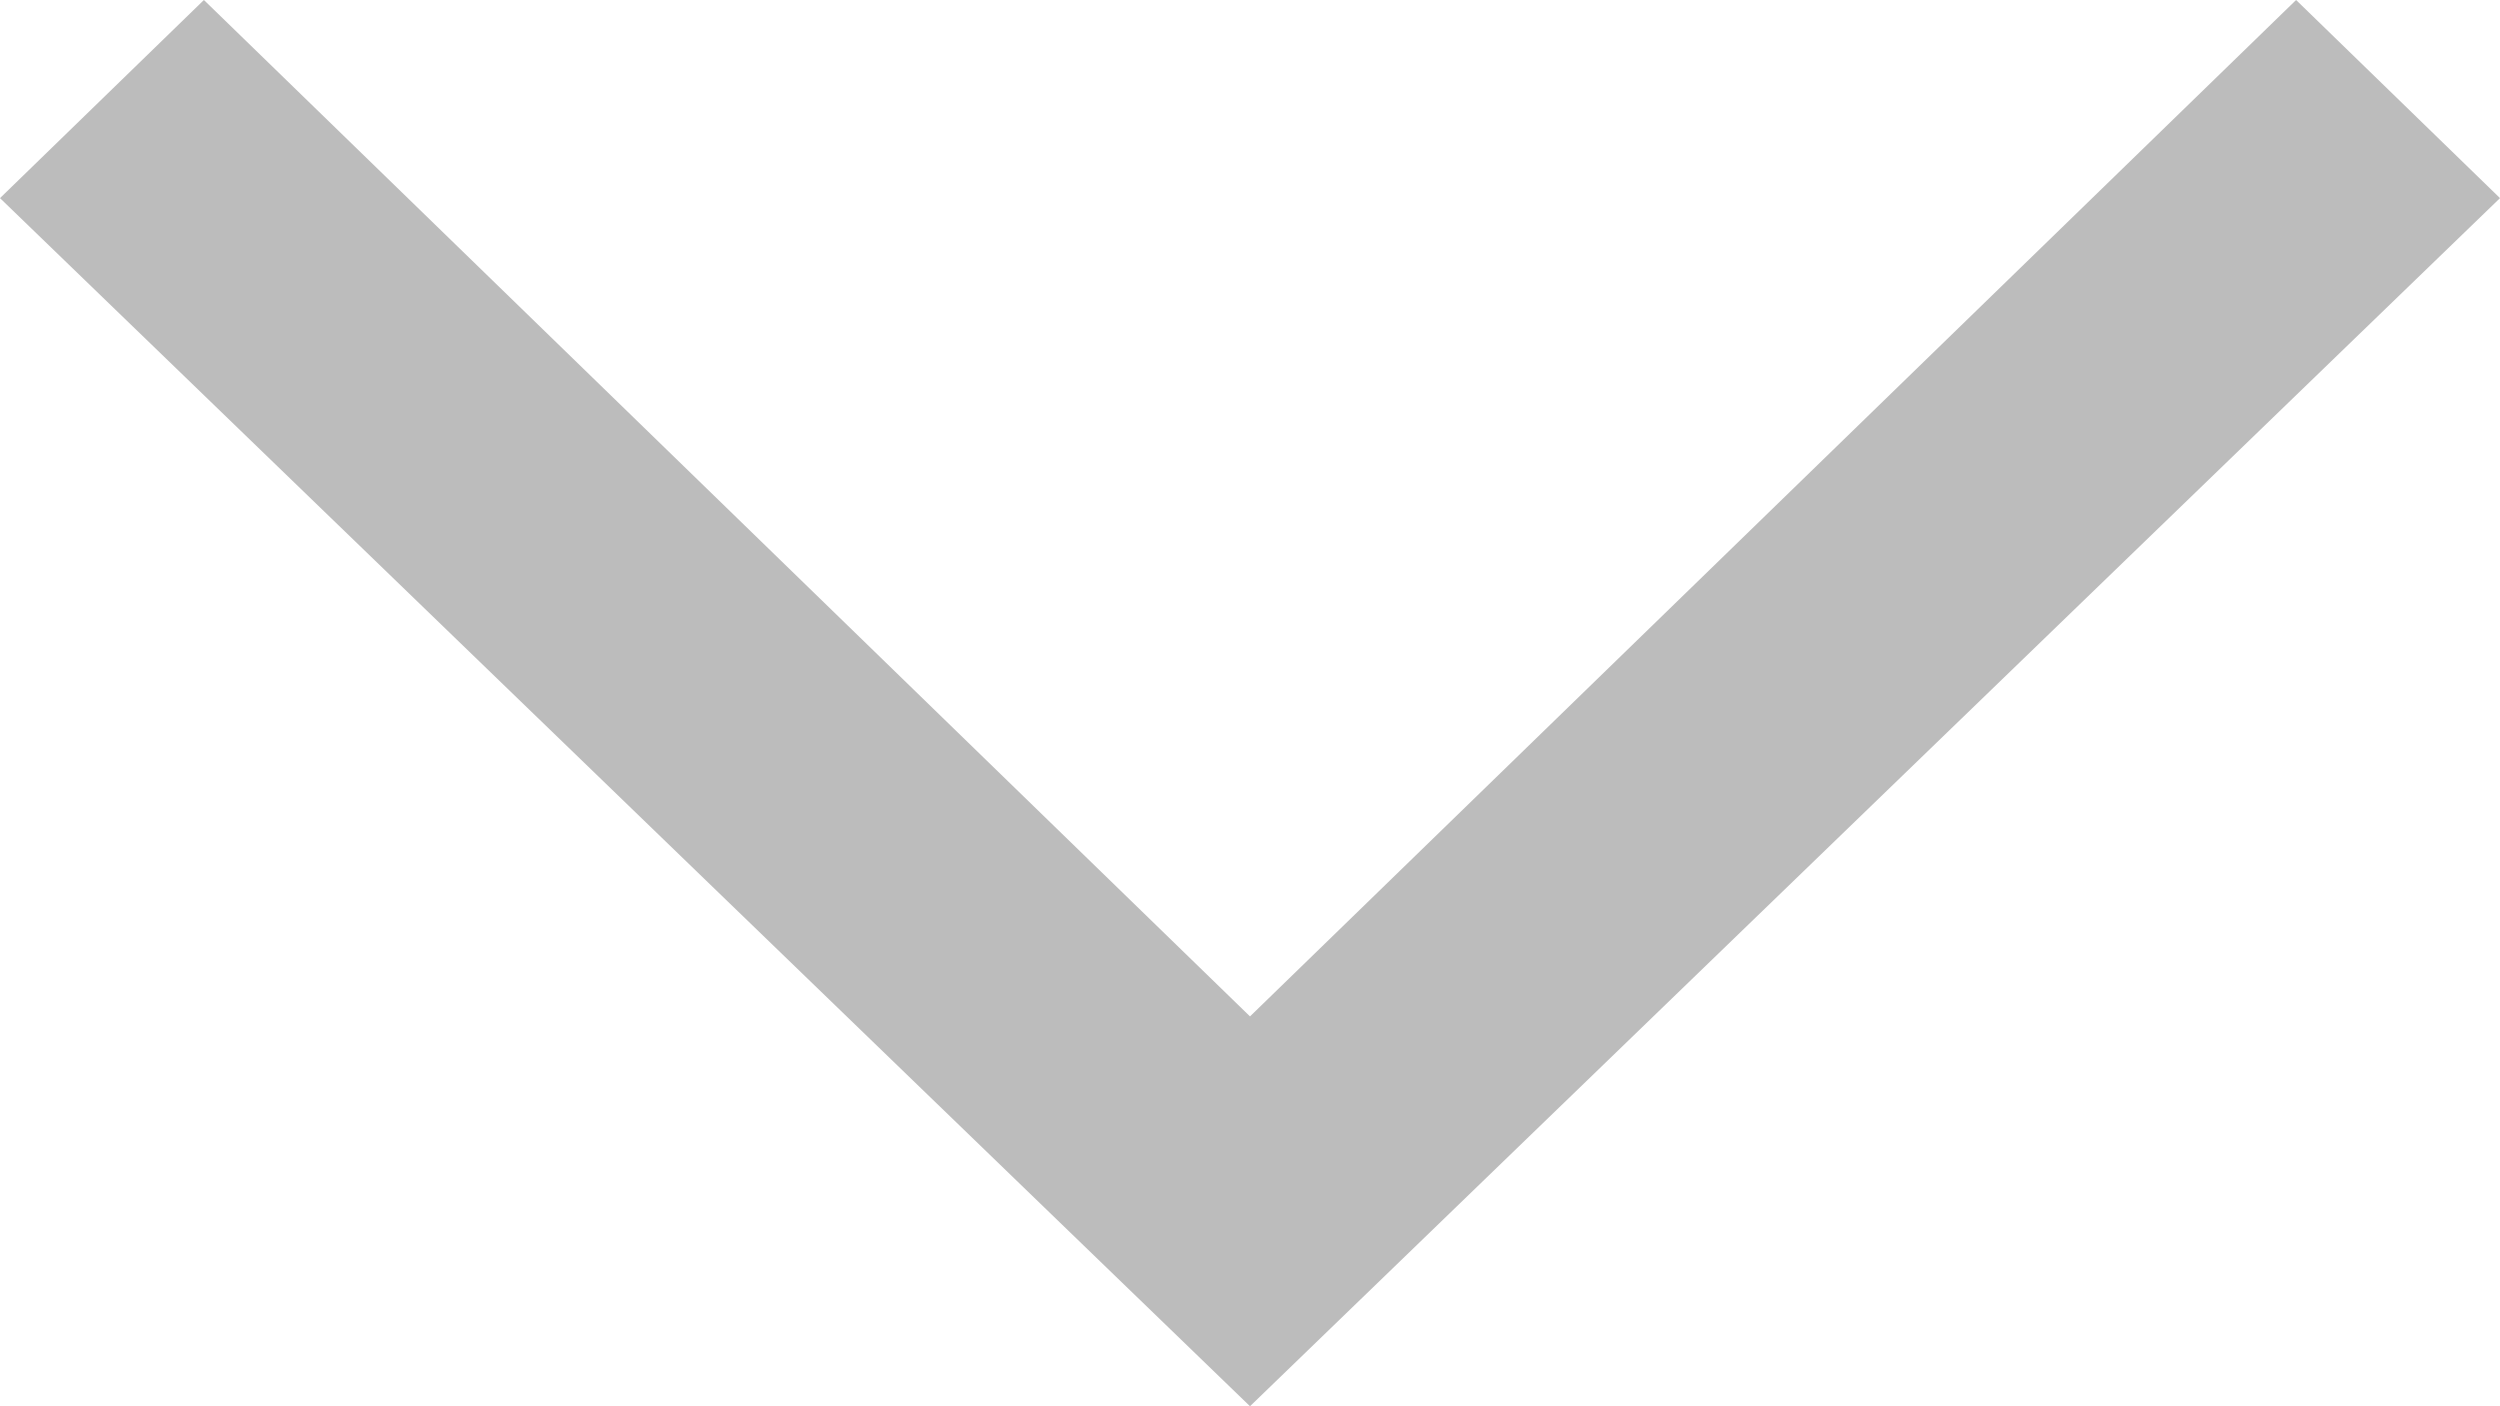 <svg width="16" height="9" viewBox="0 0 16 9" fill="none" xmlns="http://www.w3.org/2000/svg">
<path d="M16 1.268L14.695 -5.70549e-08L8 6.505L1.305 -6.42327e-07L-5.5434e-08 1.268L4 5.134L8 9L16 1.268Z" fill="#BCBCBC"/>
</svg>

